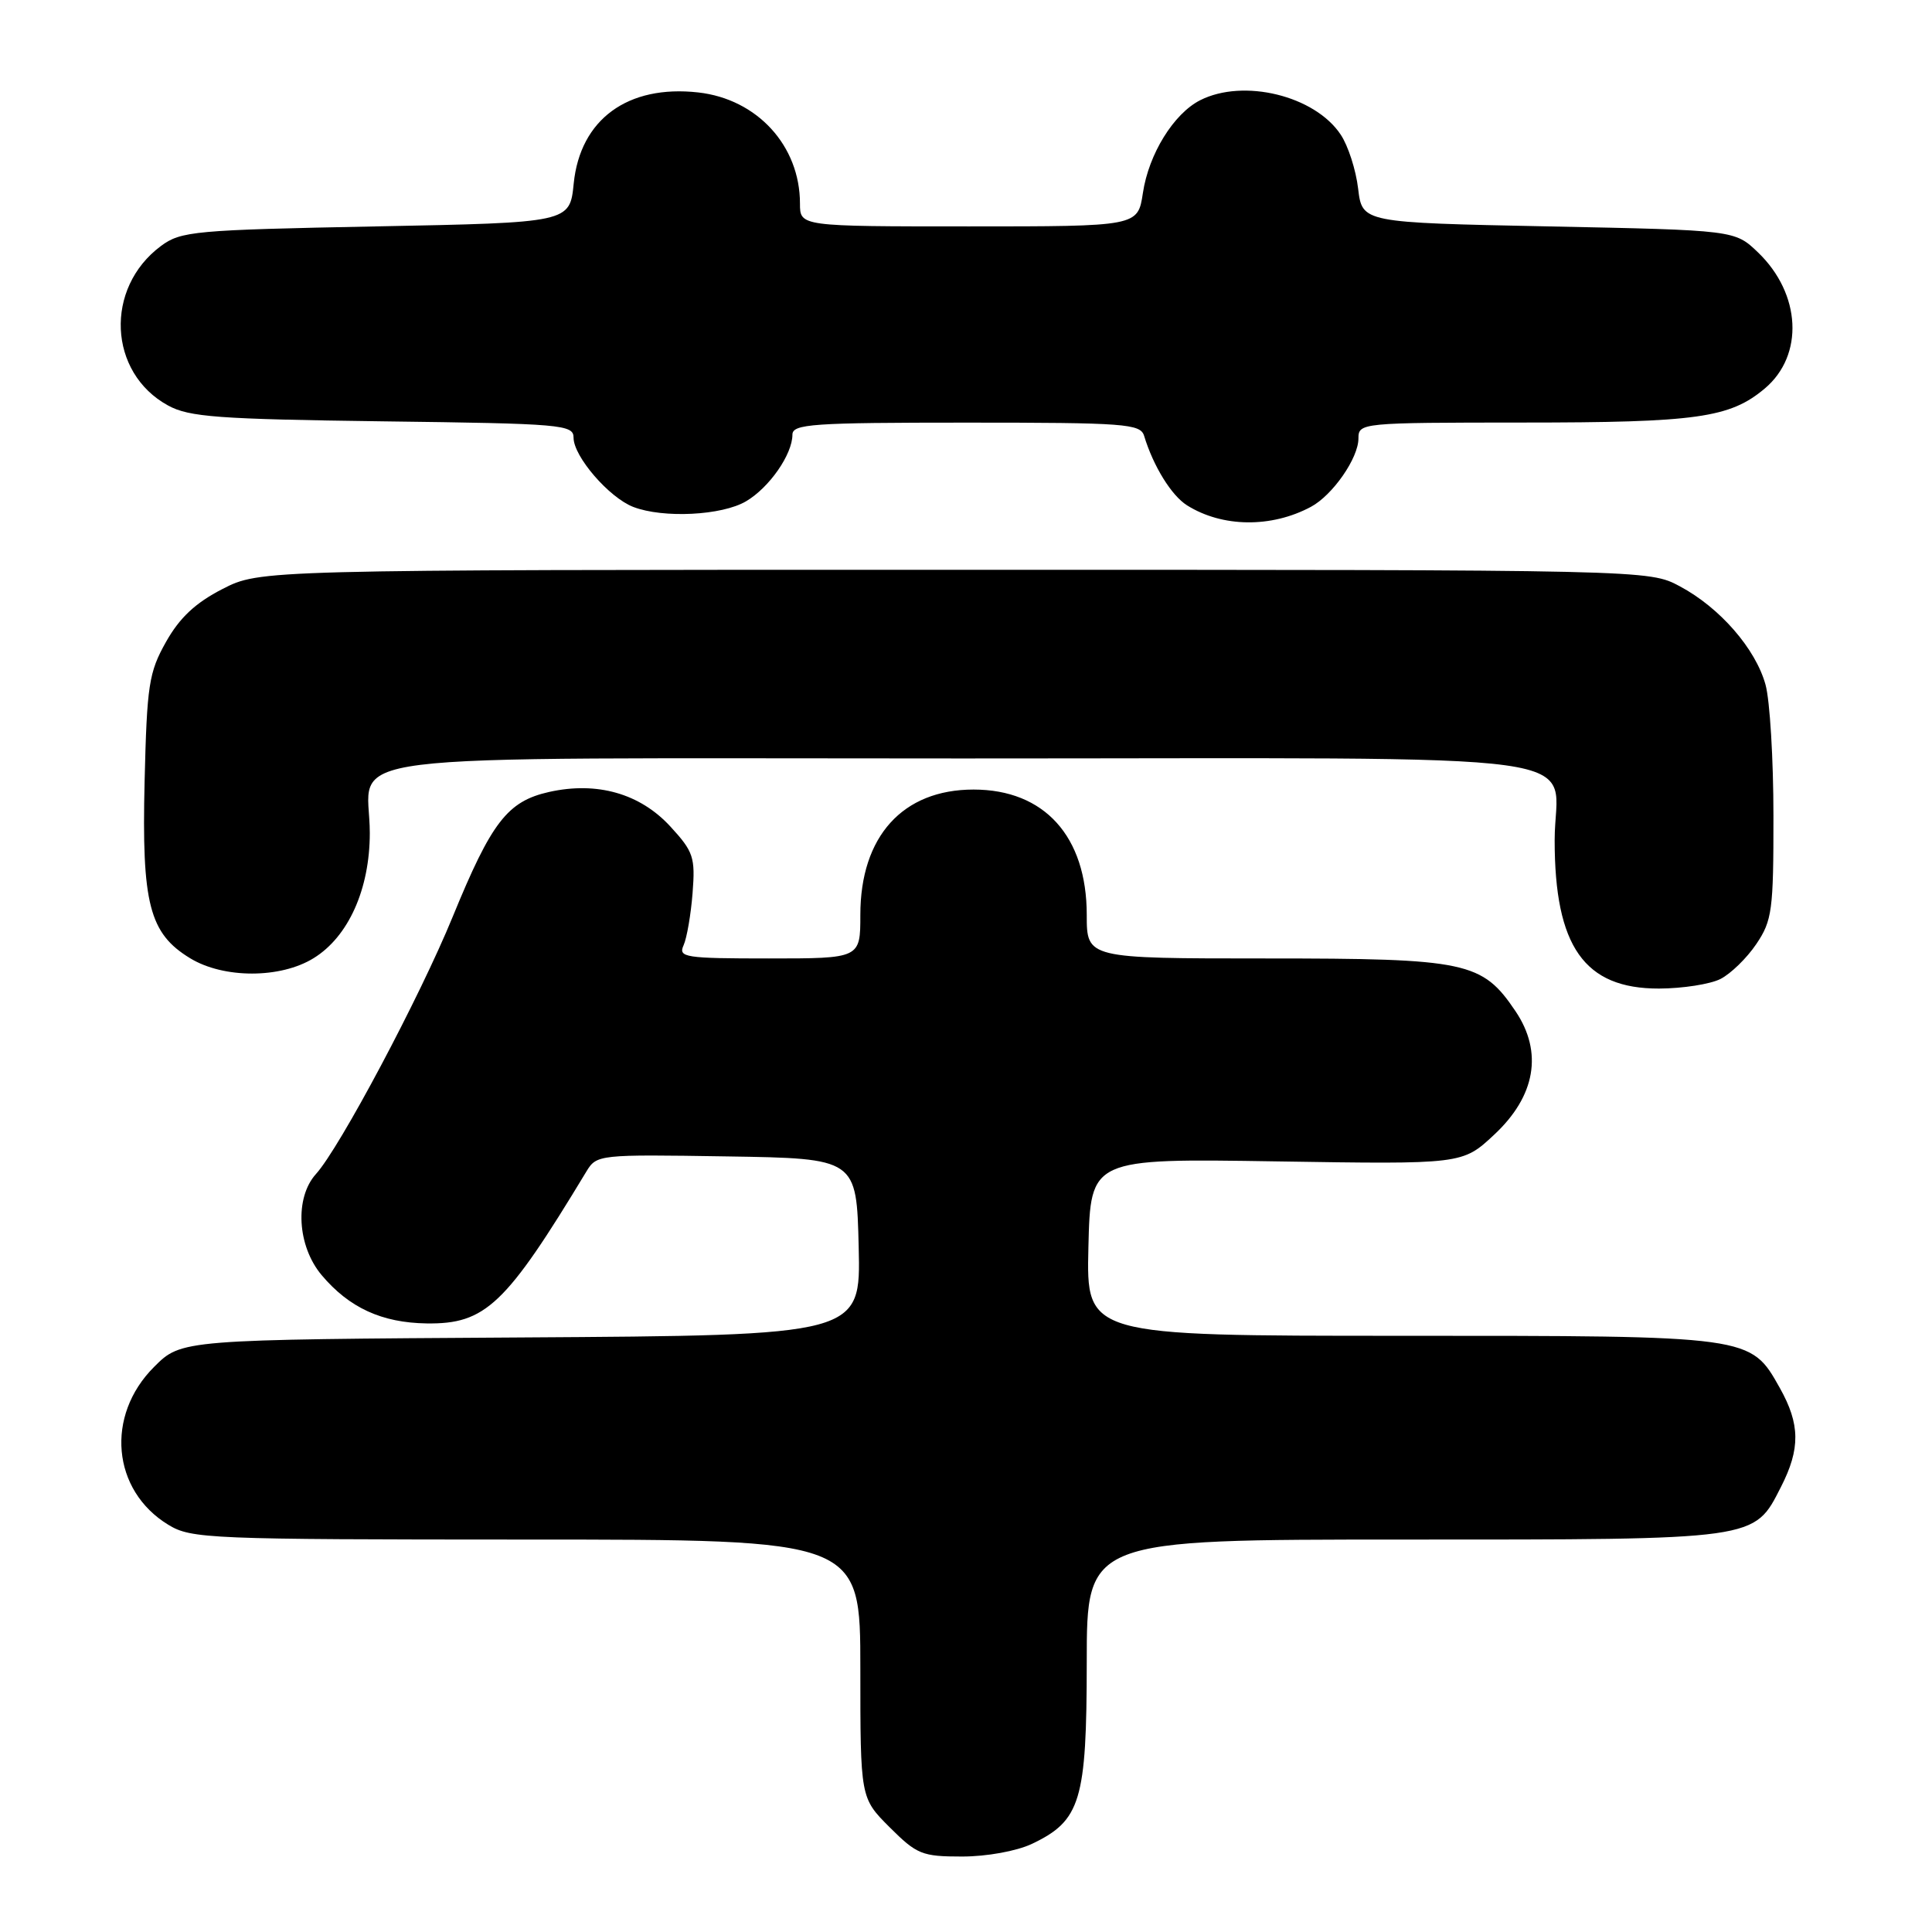 <?xml version="1.0" encoding="UTF-8" standalone="no"?>
<!DOCTYPE svg PUBLIC "-//W3C//DTD SVG 1.1//EN" "http://www.w3.org/Graphics/SVG/1.1/DTD/svg11.dtd" >
<svg xmlns="http://www.w3.org/2000/svg" xmlns:xlink="http://www.w3.org/1999/xlink" version="1.1" viewBox="0 0 256 256">
 <g >
 <path fill="currentColor"
d=" M 136.72 244.33 C 143.20 241.25 143.99 238.63 144.00 220.25 C 144.00 204.00 144.00 204.00 186.05 204.00 C 233.12 204.00 232.38 204.10 235.99 197.02 C 238.57 191.97 238.53 188.71 235.84 183.92 C 231.93 176.96 232.18 177.00 185.57 177.00 C 143.94 177.00 143.94 177.00 144.22 165.25 C 144.50 153.50 144.50 153.50 169.14 153.89 C 193.78 154.28 193.78 154.28 197.99 150.35 C 203.47 145.24 204.47 139.42 200.82 134.00 C 196.39 127.43 194.40 127.00 167.75 127.00 C 144.00 127.00 144.00 127.00 144.00 121.23 C 144.00 110.83 138.39 104.62 129.00 104.62 C 119.61 104.62 114.00 110.83 114.00 121.23 C 114.00 127.00 114.00 127.00 101.89 127.00 C 90.73 127.00 89.85 126.86 90.58 125.25 C 91.01 124.29 91.55 121.17 91.77 118.33 C 92.14 113.60 91.89 112.85 88.84 109.53 C 84.81 105.14 79.11 103.52 72.75 104.94 C 67.24 106.18 65.13 108.92 60.00 121.44 C 55.64 132.10 45.01 152.10 41.87 155.56 C 39.02 158.71 39.38 165.11 42.62 168.96 C 46.26 173.28 50.58 175.27 56.52 175.36 C 64.33 175.47 67.01 172.93 77.70 155.23 C 79.06 152.99 79.32 152.96 96.29 153.23 C 113.50 153.50 113.50 153.50 113.78 165.22 C 114.06 176.94 114.06 176.94 69.05 177.22 C 24.03 177.50 24.03 177.50 20.41 181.13 C 13.94 187.59 14.83 197.49 22.30 202.04 C 25.35 203.90 27.63 203.99 69.75 204.00 C 114.00 204.00 114.00 204.00 114.00 221.12 C 114.00 238.24 114.00 238.24 117.88 242.12 C 121.49 245.72 122.17 246.00 127.48 246.00 C 130.75 246.00 134.70 245.28 136.72 244.33 Z  M 227.97 129.72 C 229.33 129.03 231.47 126.95 232.72 125.09 C 234.82 121.98 235.00 120.61 234.99 108.10 C 234.99 100.62 234.52 92.80 233.94 90.72 C 232.62 85.95 227.89 80.52 222.59 77.69 C 218.50 75.50 218.50 75.50 126.47 75.50 C 34.45 75.50 34.45 75.50 29.47 78.05 C 25.89 79.89 23.80 81.85 22.00 85.05 C 19.72 89.10 19.47 90.76 19.16 103.57 C 18.77 119.74 19.78 123.68 25.19 126.97 C 29.63 129.68 37.17 129.68 41.56 126.96 C 46.17 124.12 49.00 117.80 49.00 110.38 C 49.00 99.46 40.76 100.50 127.50 100.50 C 214.72 100.50 206.00 99.30 206.00 111.33 C 206.00 125.42 209.93 131.01 219.83 130.99 C 222.95 130.98 226.61 130.41 227.97 129.72 Z  M 173.70 67.16 C 176.58 65.62 180.00 60.70 180.00 58.10 C 180.00 56.03 180.34 56.00 201.75 55.99 C 224.84 55.99 229.22 55.37 233.84 51.48 C 239.07 47.08 238.66 38.93 232.94 33.44 C 229.87 30.50 229.87 30.50 205.19 30.00 C 180.50 29.50 180.50 29.50 179.96 25.00 C 179.67 22.52 178.63 19.30 177.65 17.84 C 174.23 12.68 164.78 10.37 159.03 13.28 C 155.52 15.06 152.21 20.41 151.44 25.57 C 150.77 30.00 150.77 30.00 128.39 30.00 C 106.00 30.00 106.00 30.00 106.00 26.97 C 106.00 19.32 100.34 13.13 92.53 12.25 C 83.19 11.20 76.88 15.81 76.02 24.31 C 75.50 29.50 75.50 29.50 49.82 30.00 C 25.74 30.47 23.97 30.63 21.32 32.60 C 13.83 38.16 14.33 49.40 22.27 53.73 C 25.06 55.26 28.90 55.54 50.75 55.83 C 74.52 56.13 76.00 56.26 76.00 58.00 C 76.00 60.48 80.70 65.93 83.91 67.17 C 87.88 68.70 95.67 68.31 98.86 66.42 C 101.94 64.61 105.00 60.20 105.00 57.60 C 105.00 56.18 107.61 56.00 128.03 56.00 C 149.10 56.00 151.11 56.15 151.60 57.75 C 152.82 61.77 155.22 65.66 157.29 66.96 C 161.96 69.89 168.45 69.97 173.70 67.16 Z "/>
</g>
</svg>